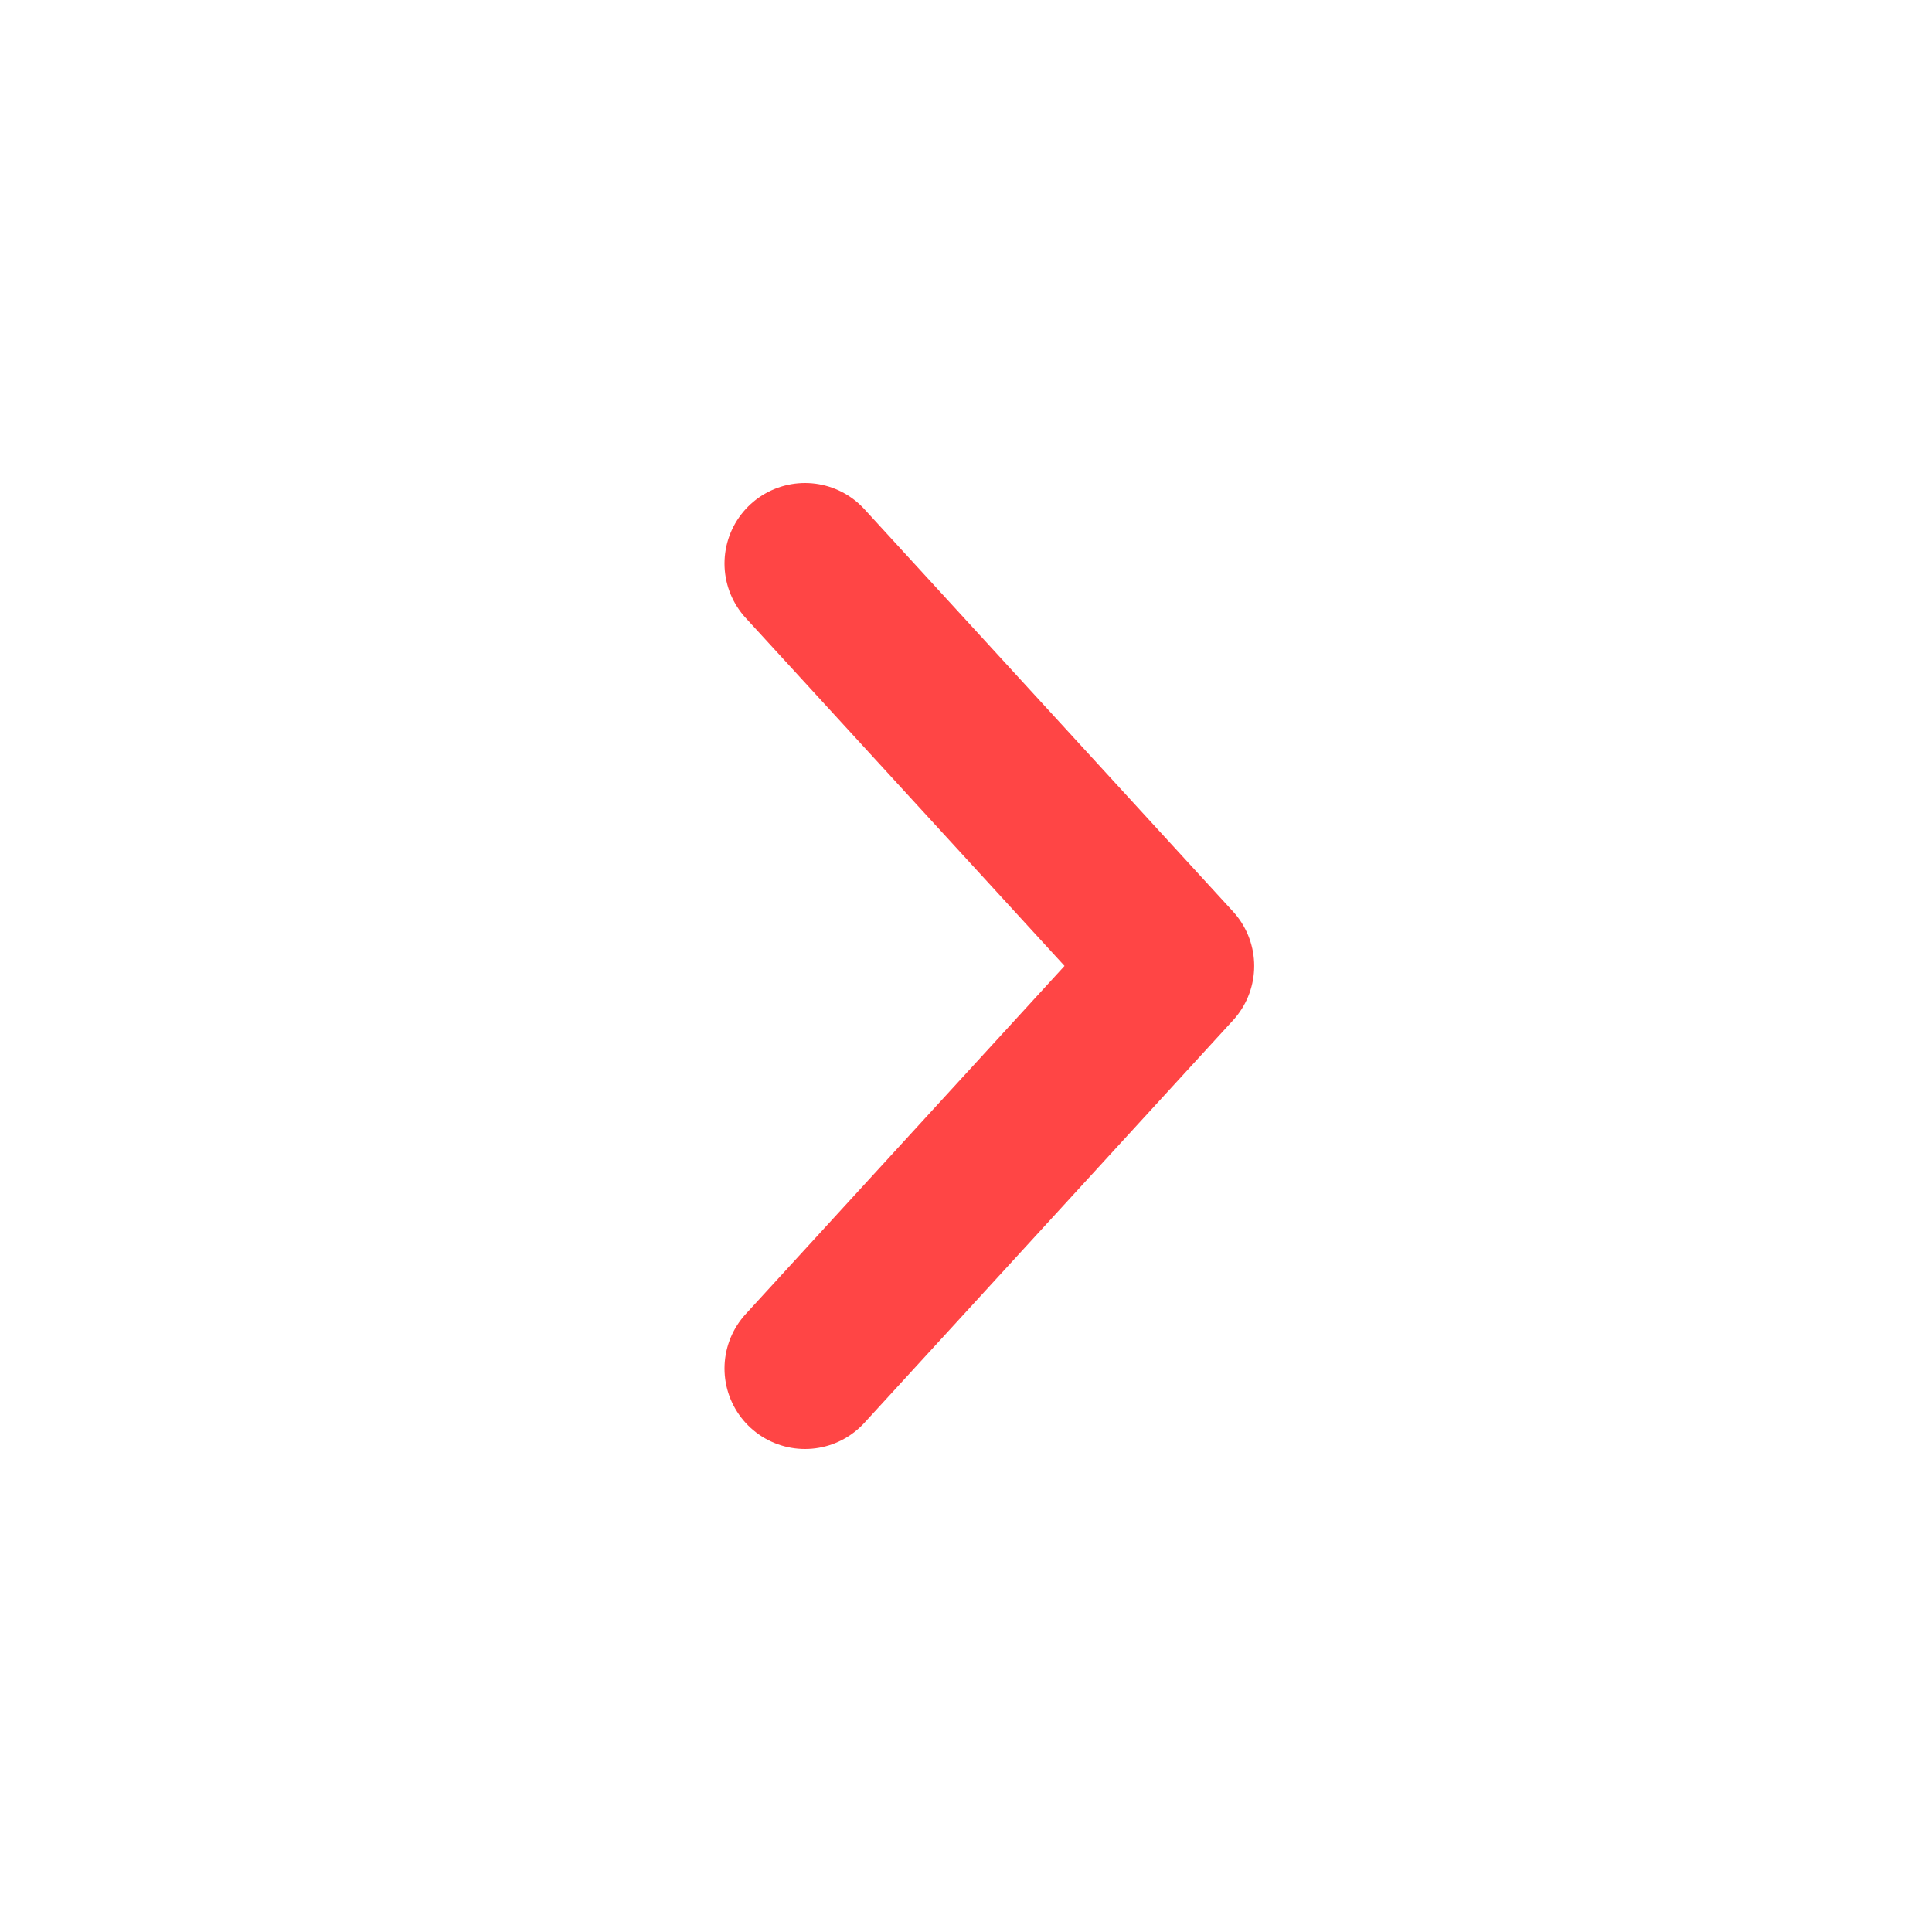 <svg width="24" height="24" viewBox="0 0 24 24" fill="none" xmlns="http://www.w3.org/2000/svg">
<path d="M10 17L14.58 11.999L10 7" stroke="#FF4545" stroke-width="2" stroke-linecap="round" stroke-linejoin="round"/>
</svg>
